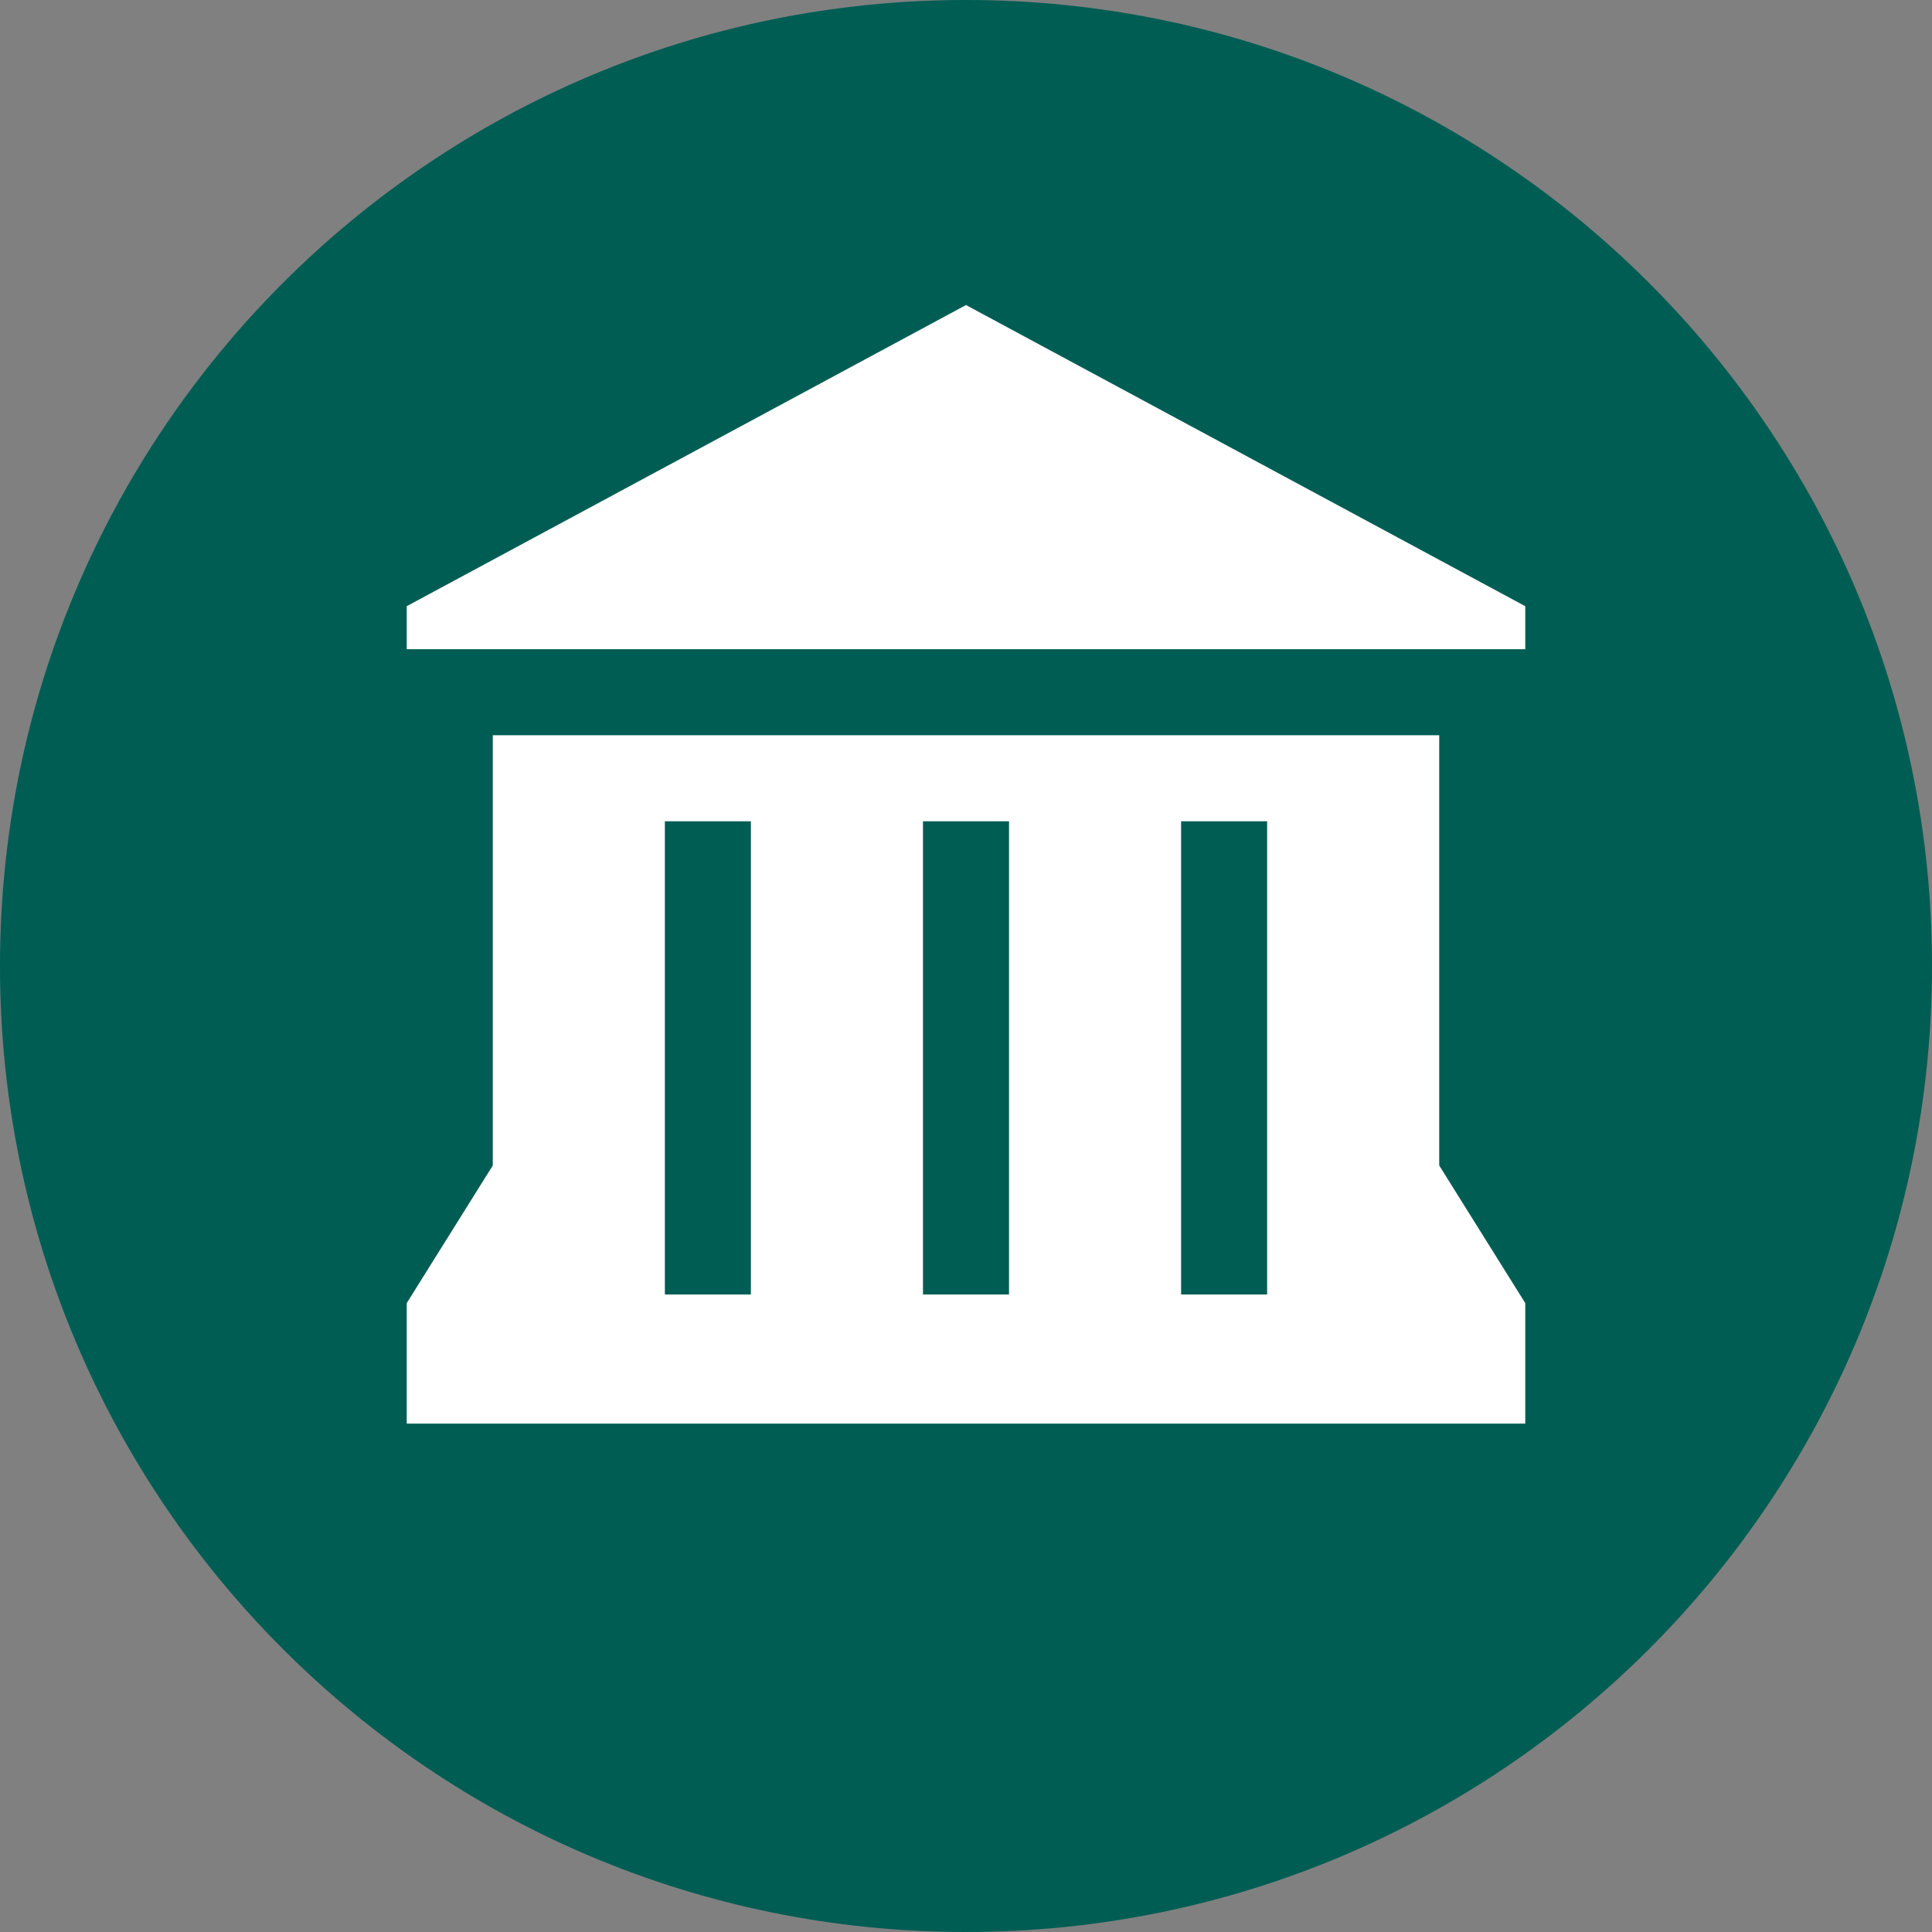 <svg width="128" height="128" viewBox="0 0 128 128" fill="none" xmlns="http://www.w3.org/2000/svg">
<rect x="0" y="0" width="128" height="128" fill="#808080" stroke="none"/>
<path d="M128 64C128 99.347 99.347 128 64 128C28.653 128 0 99.347 0 64C0 28.653 28.653 0 64 0C99.347 0 128 28.653 128 64Z" fill="#005D53"/>
<path d="M64 20.21L26.947 40.162V43.012H101.053V40.162L64 20.21ZM32.648 48.712V77.215L26.947 86.335V94.316H101.053V86.335L95.352 77.215V48.712H32.648ZM44.049 54.413H49.749V85.765H44.049V54.413ZM61.15 54.413H66.85V85.765H61.15V54.413ZM78.251 54.413H83.951V85.765H78.251V54.413Z" fill="white"/>
</svg>
